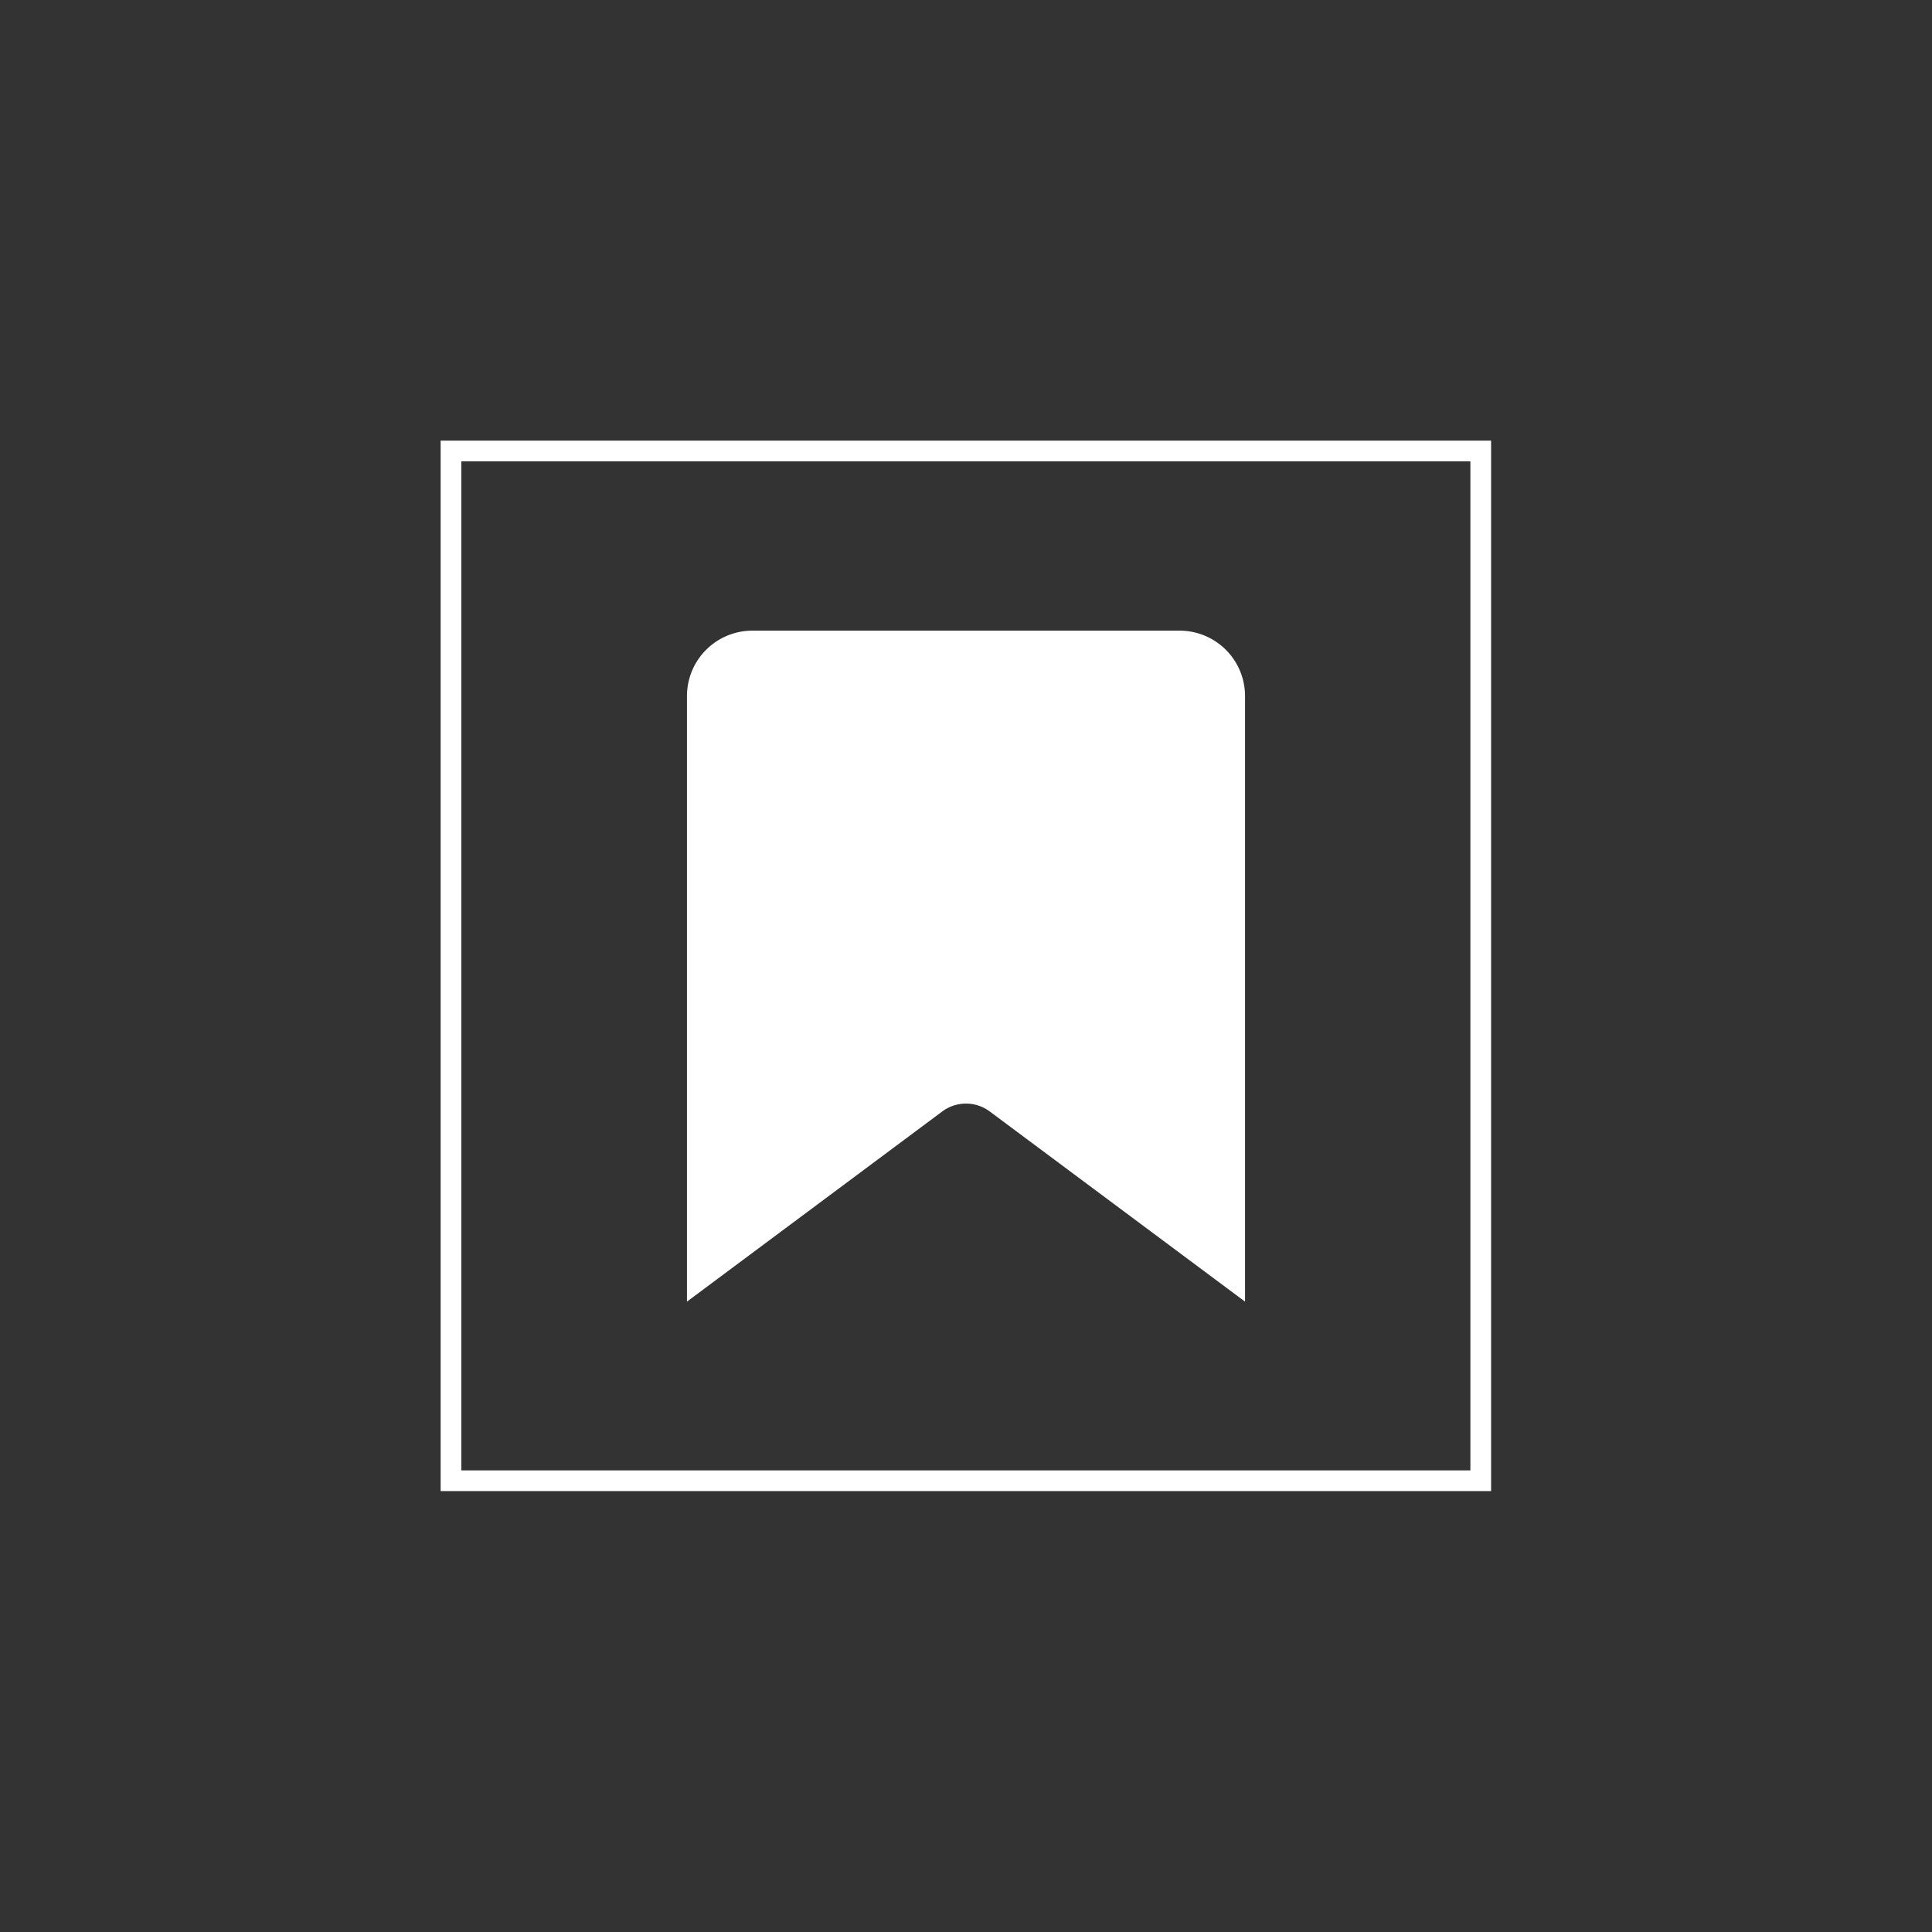 <svg xmlns="http://www.w3.org/2000/svg" viewBox="0 0 70 70"><rect x="0" y="0" width="70" height="70" fill="#333333" stroke="none"/><defs><style>.cls-1{fill:none;stroke:#fff;stroke-miterlimit:10;stroke-width:0.75px;}.cls-2{fill:#fff;}</style></defs><title>MENU_tag solid</title><g id="_3_Hover_Buttons" data-name="3_Hover Buttons"><rect class="cls-1" x="16.34" y="16.34" width="37.31" height="37.31"/><path class="cls-2" d="M24.89,47.16l9.25-6.89a1.44,1.44,0,0,1,1.72,0l9.25,6.89V25.22a2.37,2.37,0,0,0-2.37-2.37H27.26a2.37,2.37,0,0,0-2.37,2.37Z"/></g></svg>